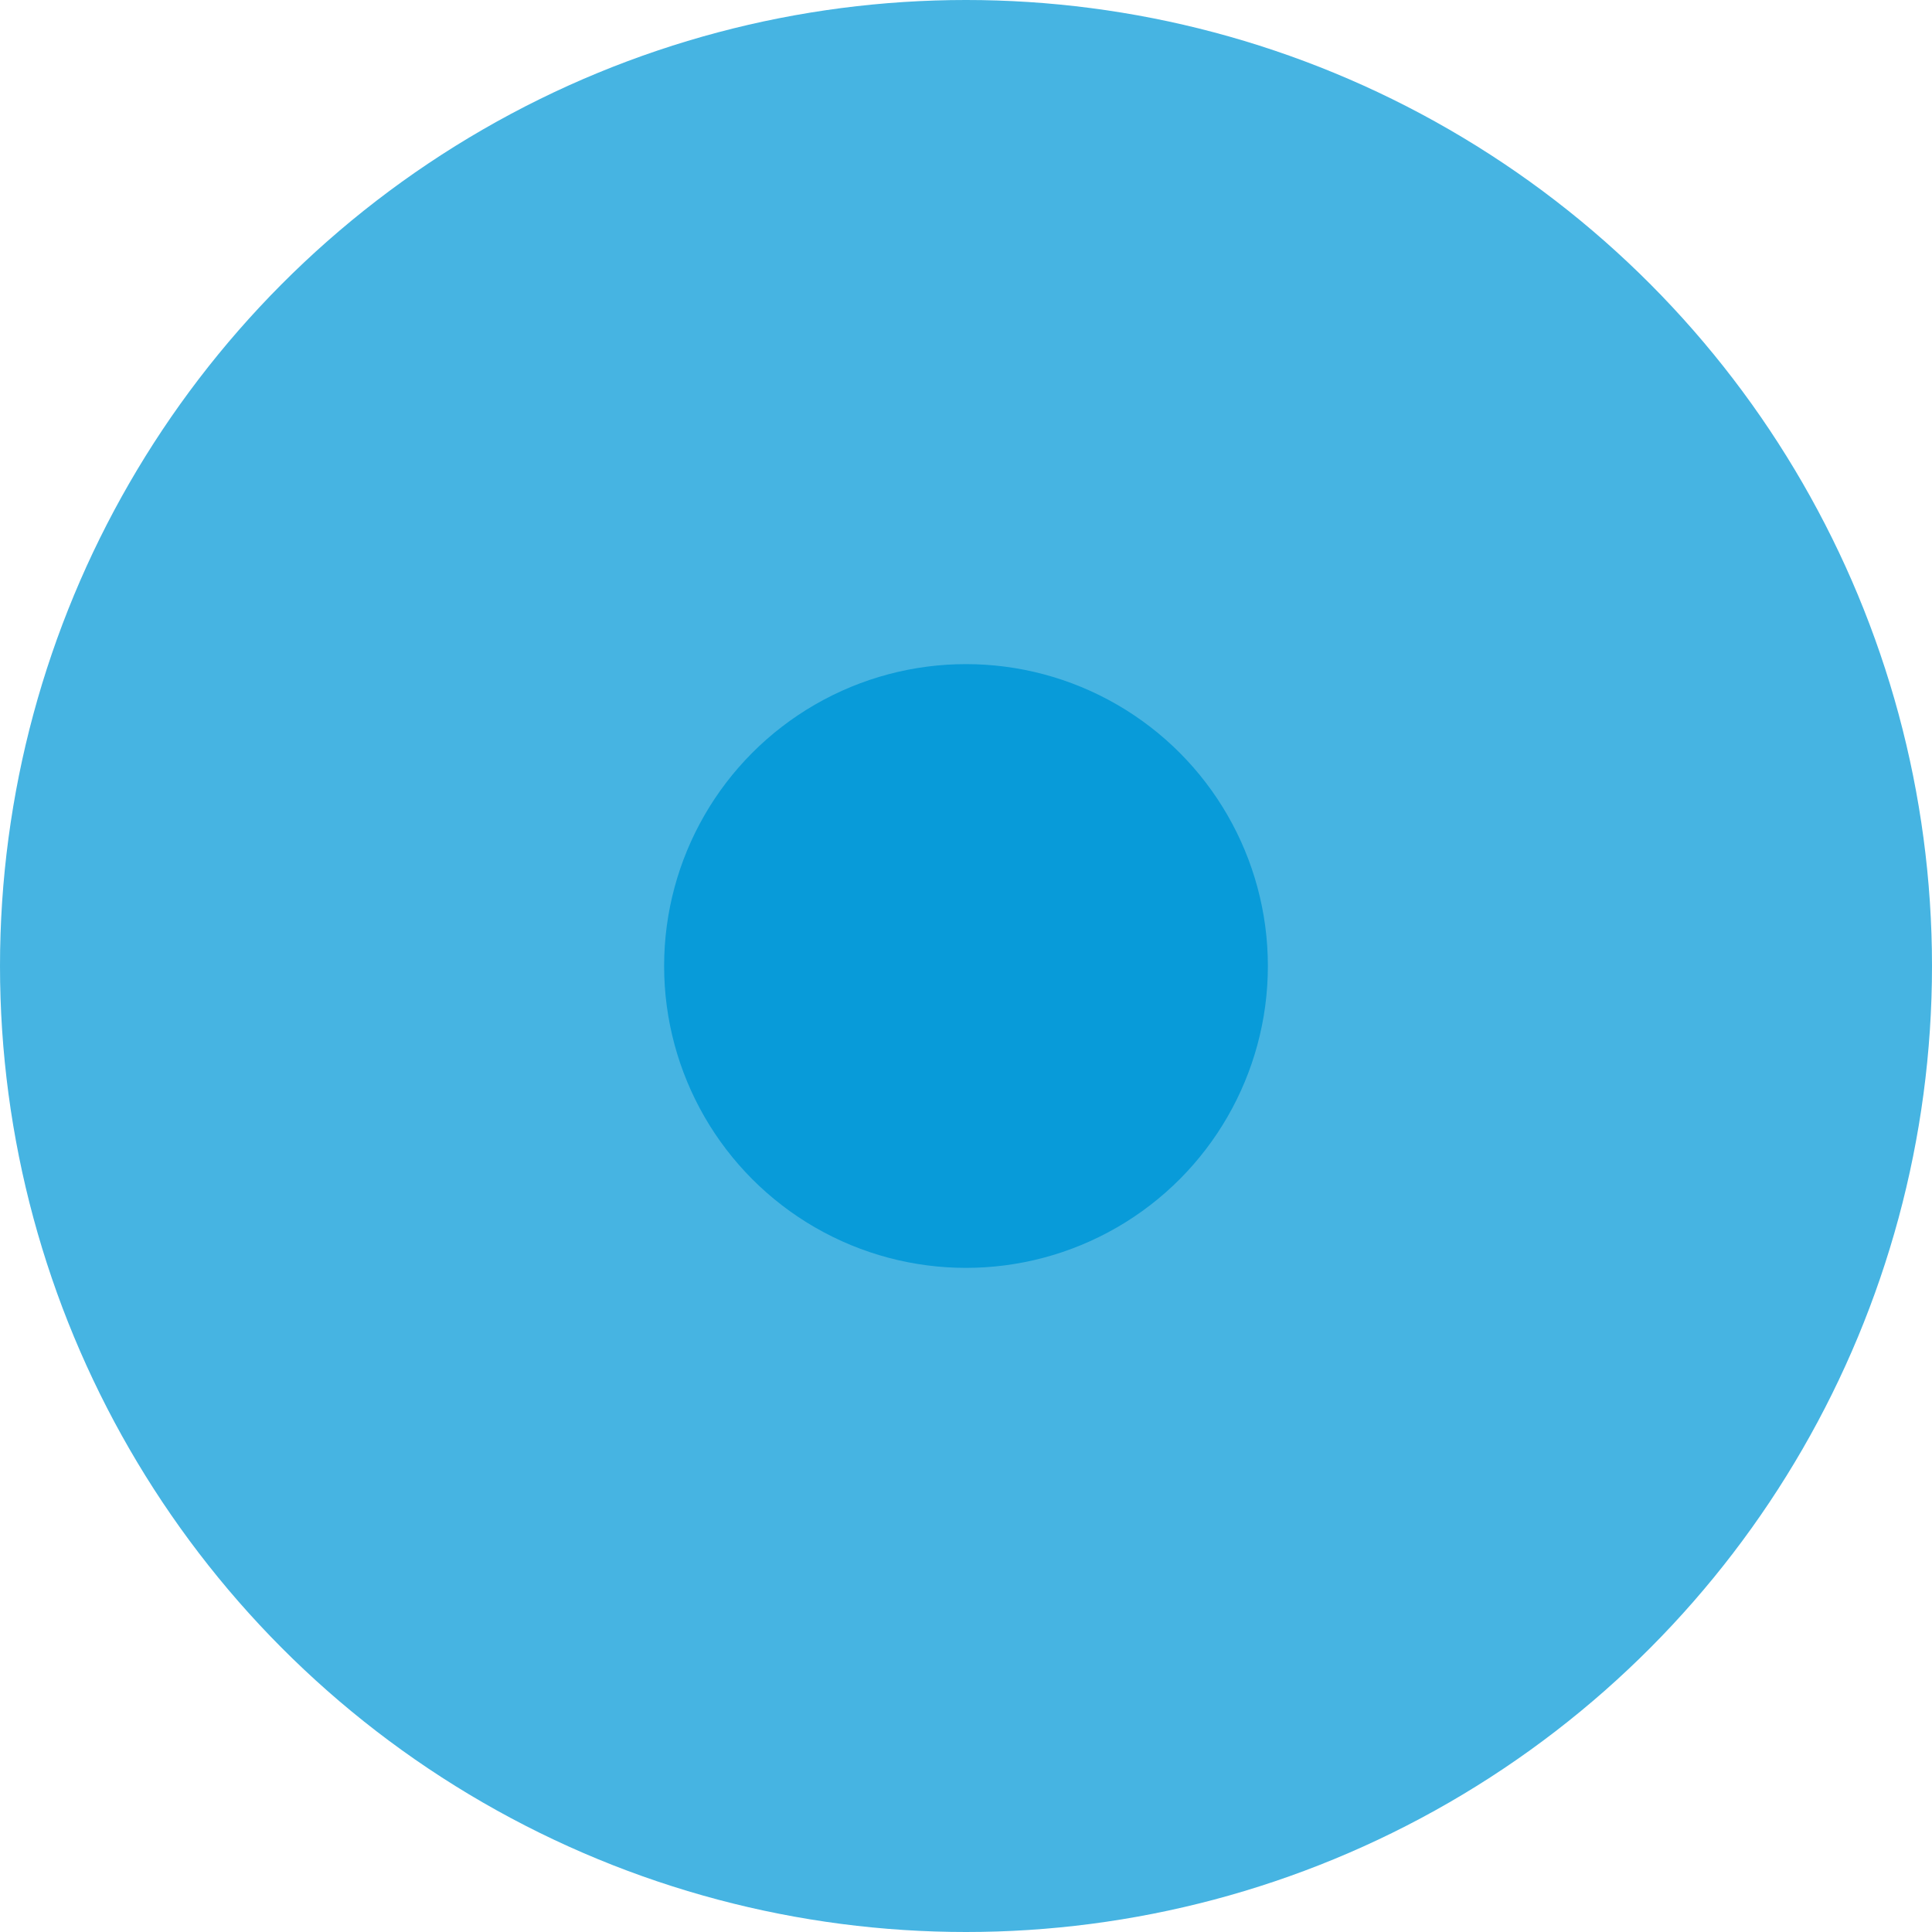 <?xml version="1.0" encoding="UTF-8"?>
<svg width="32px" height="32px" viewBox="0 0 32 32" version="1.1" xmlns="http://www.w3.org/2000/svg" xmlns:xlink="http://www.w3.org/1999/xlink">
    <!-- Generator: Sketch 48.2 (47327) - http://www.bohemiancoding.com/sketch -->
    <title>dot</title>
    <desc>Created with Sketch.</desc>
    <defs></defs>
    <g id="3-Landing-Page-Antarctica" stroke="none" stroke-width="1" fill="none" fill-rule="evenodd" transform="translate(-589, -3092)">
        <g id="Content" transform="translate(135, 908)" fill="#089BD9">
            <g id="Section-5-Bottle" transform="translate(0, 1855)">
                <g id="Dots-+-Description" transform="translate(244, 293)">
                    <g id="dot" transform="translate(210, 36)">
                        <circle id="Oval-4-Copy" opacity="0.747" cx="16" cy="16" r="16"></circle>
                        <circle id="Oval-4" cx="16" cy="16" r="5"></circle>
                    </g>
                </g>
            </g>
        </g>
    </g>
</svg>